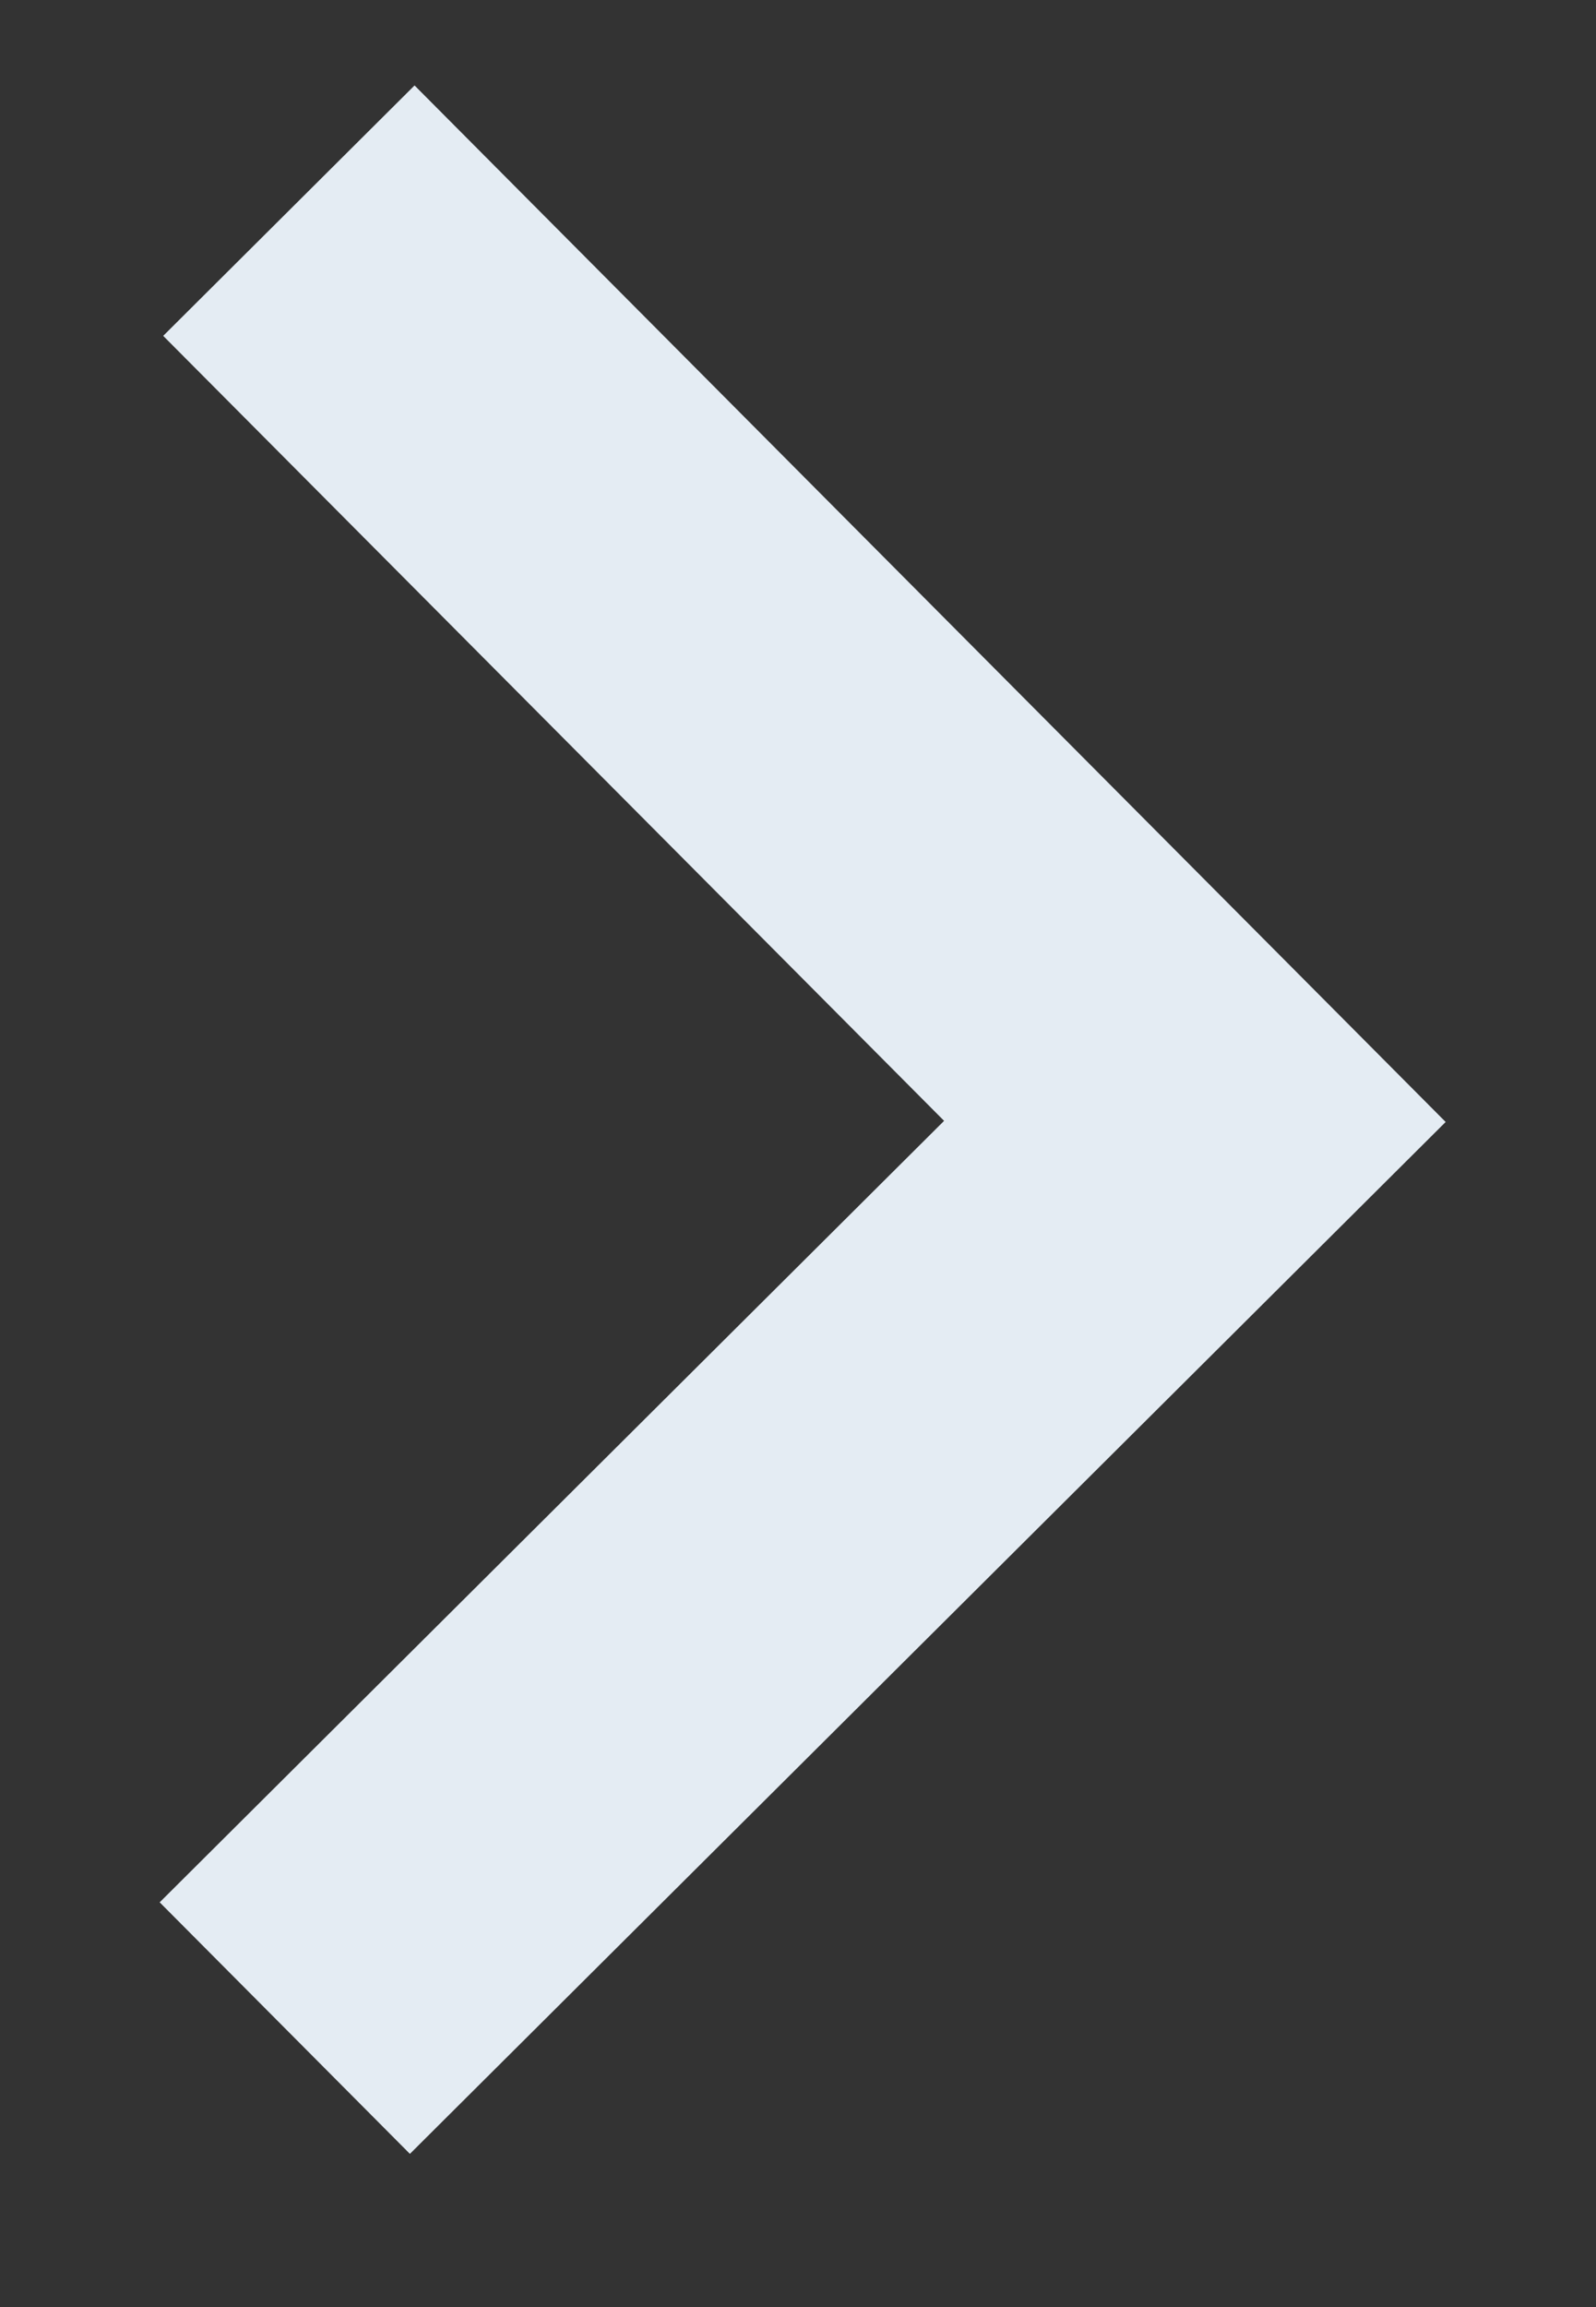 <svg width="9" height="13" viewBox="0 0 9 13" fill="none" xmlns="http://www.w3.org/2000/svg">
<rect x="0" y="0" width="9" height="13" fill="#333333" stroke="none"/>
<path d="M1.606 11.428L6.738 6.319L1.629 1.187" stroke="#E4ECF3" stroke-width="2"/>
</svg>
